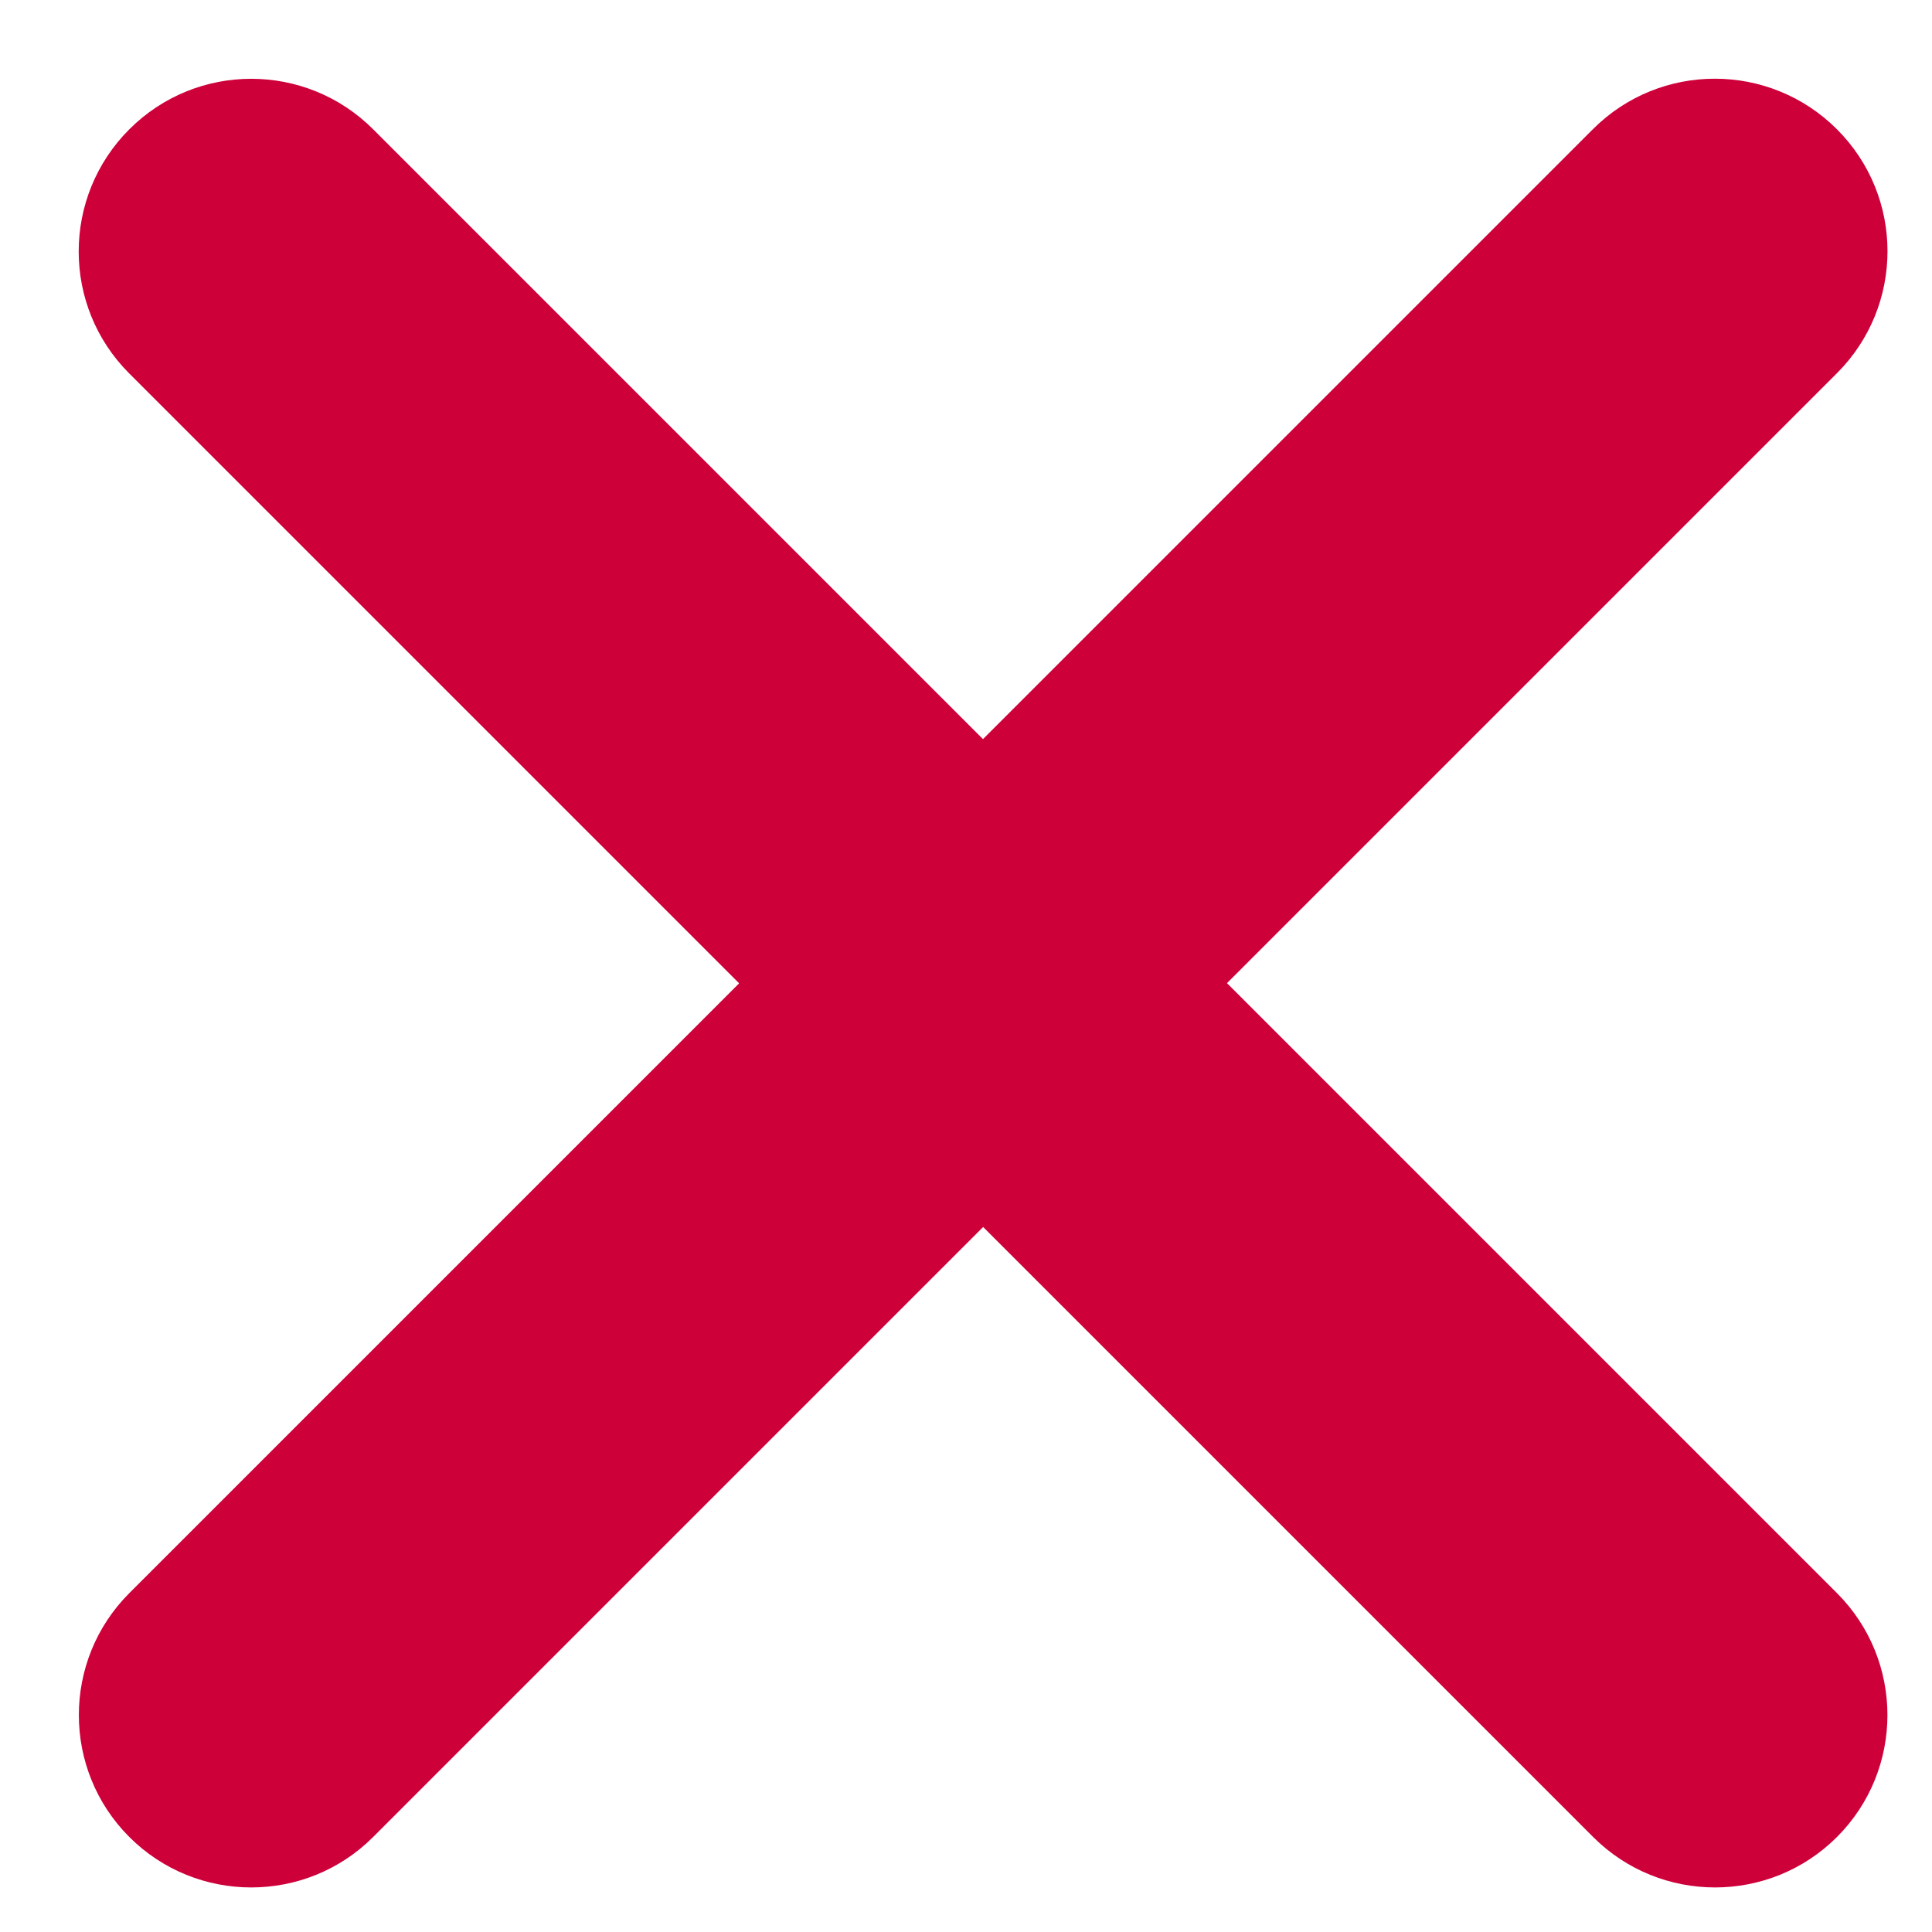 <svg xmlns="http://www.w3.org/2000/svg" width="8" height="8" viewBox="0 0 8 8">
    <g fill="none" fill-rule="evenodd">
        <g fill="#CE003A">
            <path d="M192.071 1172.071c.395 0 .714.32.714.714v3.571h3.572c.394 0 .714.32.714.715 0 .395-.32.714-.714.714h-3.572v3.572c0 .394-.32.714-.714.714-.394 0-.714-.32-.714-.714v-3.572h-3.572c-.394 0-.714-.32-.714-.714 0-.394.32-.714.714-.714h3.571v-3.572c0-.394.32-.714.715-.714z" transform="translate(-188 -1173) rotate(-45 192.071 1177.071)"/>
        </g>
    </g>
</svg>
